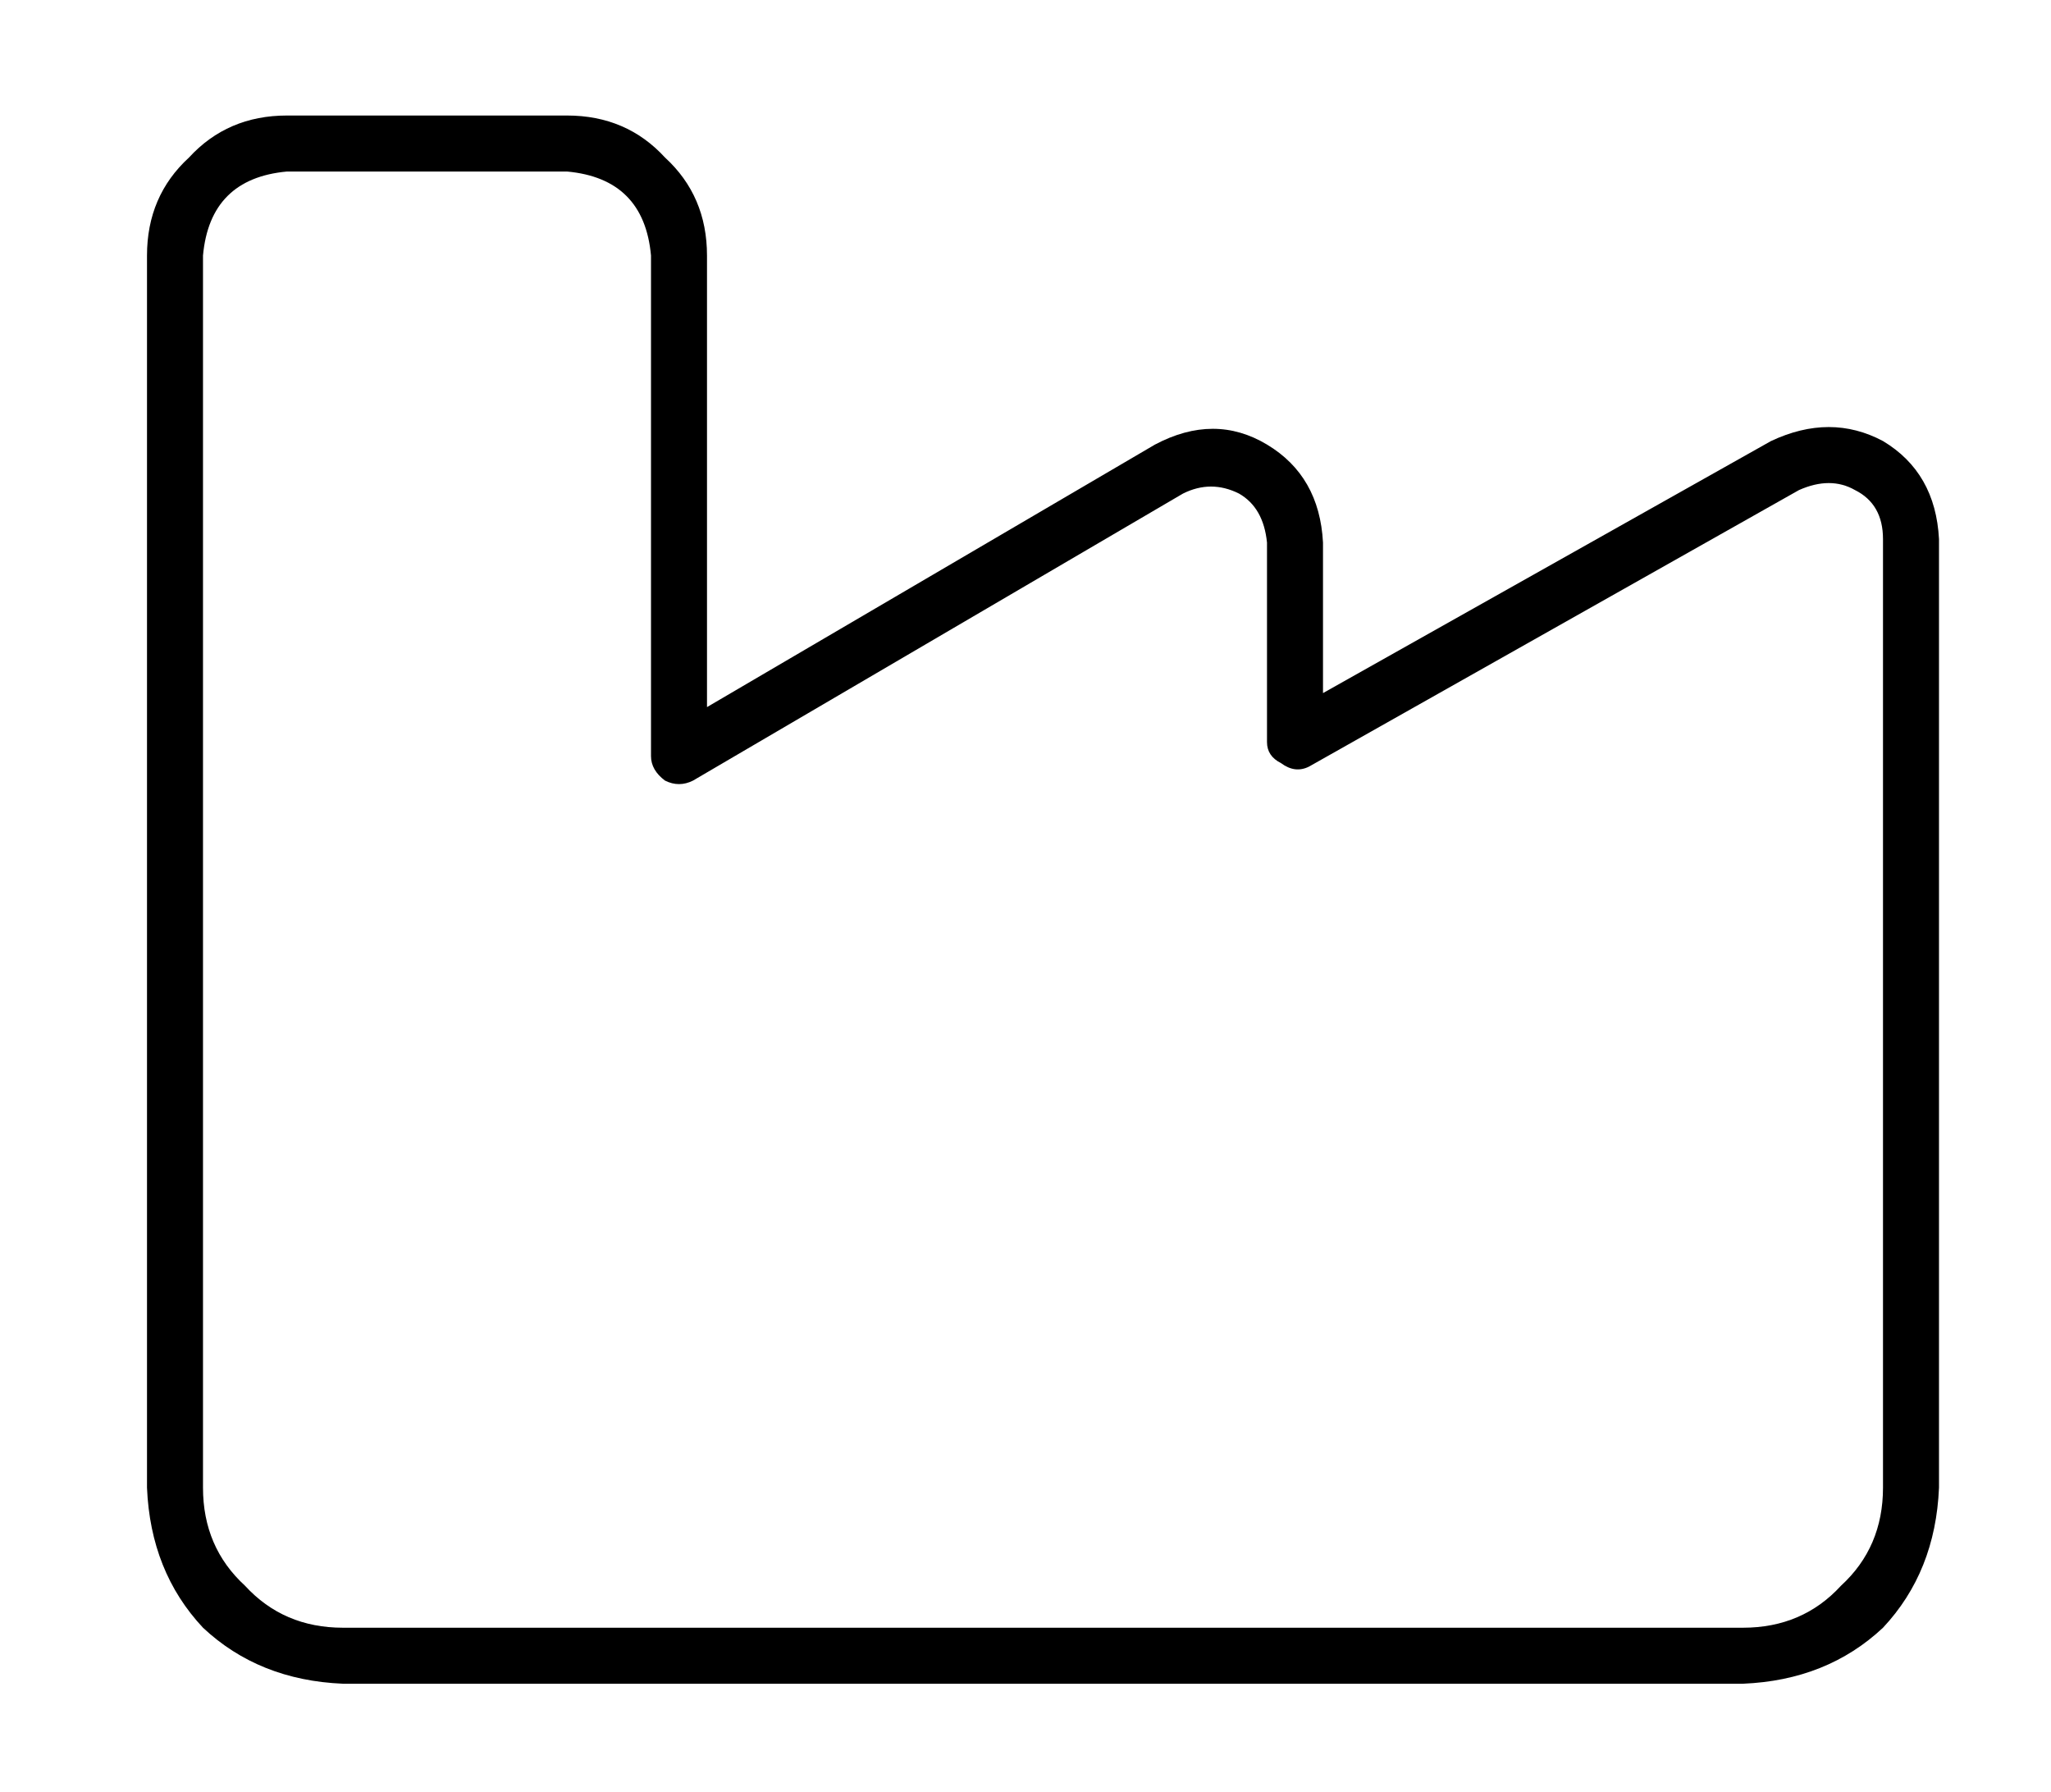 <?xml version="1.0" standalone="no"?>
<!DOCTYPE svg PUBLIC "-//W3C//DTD SVG 1.1//EN" "http://www.w3.org/Graphics/SVG/1.1/DTD/svg11.dtd" >
<svg xmlns="http://www.w3.org/2000/svg" xmlns:xlink="http://www.w3.org/1999/xlink" version="1.1" viewBox="-10 -40 586 512">
   <path fill="currentColor"
d="M72 9q-22 2 -24 24v232v0v48v0v72v0q0 17 12 28q11 12 28 12h400v0q17 0 28 -12q12 -11 12 -28v-104v0v-16v0v-151v0q0 -10 -8 -14q-7 -4 -16 0l-140 79v0q-4 2 -8 -1q-4 -2 -4 -6v-57v0q-1 -10 -8 -14q-8 -4 -16 0l-140 82v0q-4 2 -8 0q-4 -3 -4 -7v-143v0
q-2 -22 -24 -24h-80v0zM32 33q0 -17 12 -28v0v0q11 -12 28 -12h80v0q17 0 28 12q12 11 12 28v129v0l128 -75v0q17 -9 32 0t16 28v43v0l128 -72v0q17 -8 32 0q15 9 16 28v151v0v16v0v104v0q-1 24 -16 40q-16 15 -40 16h-400v0q-24 -1 -40 -16q-15 -16 -16 -40v-72v0v-48v0
v-232v0z" />
</svg>
